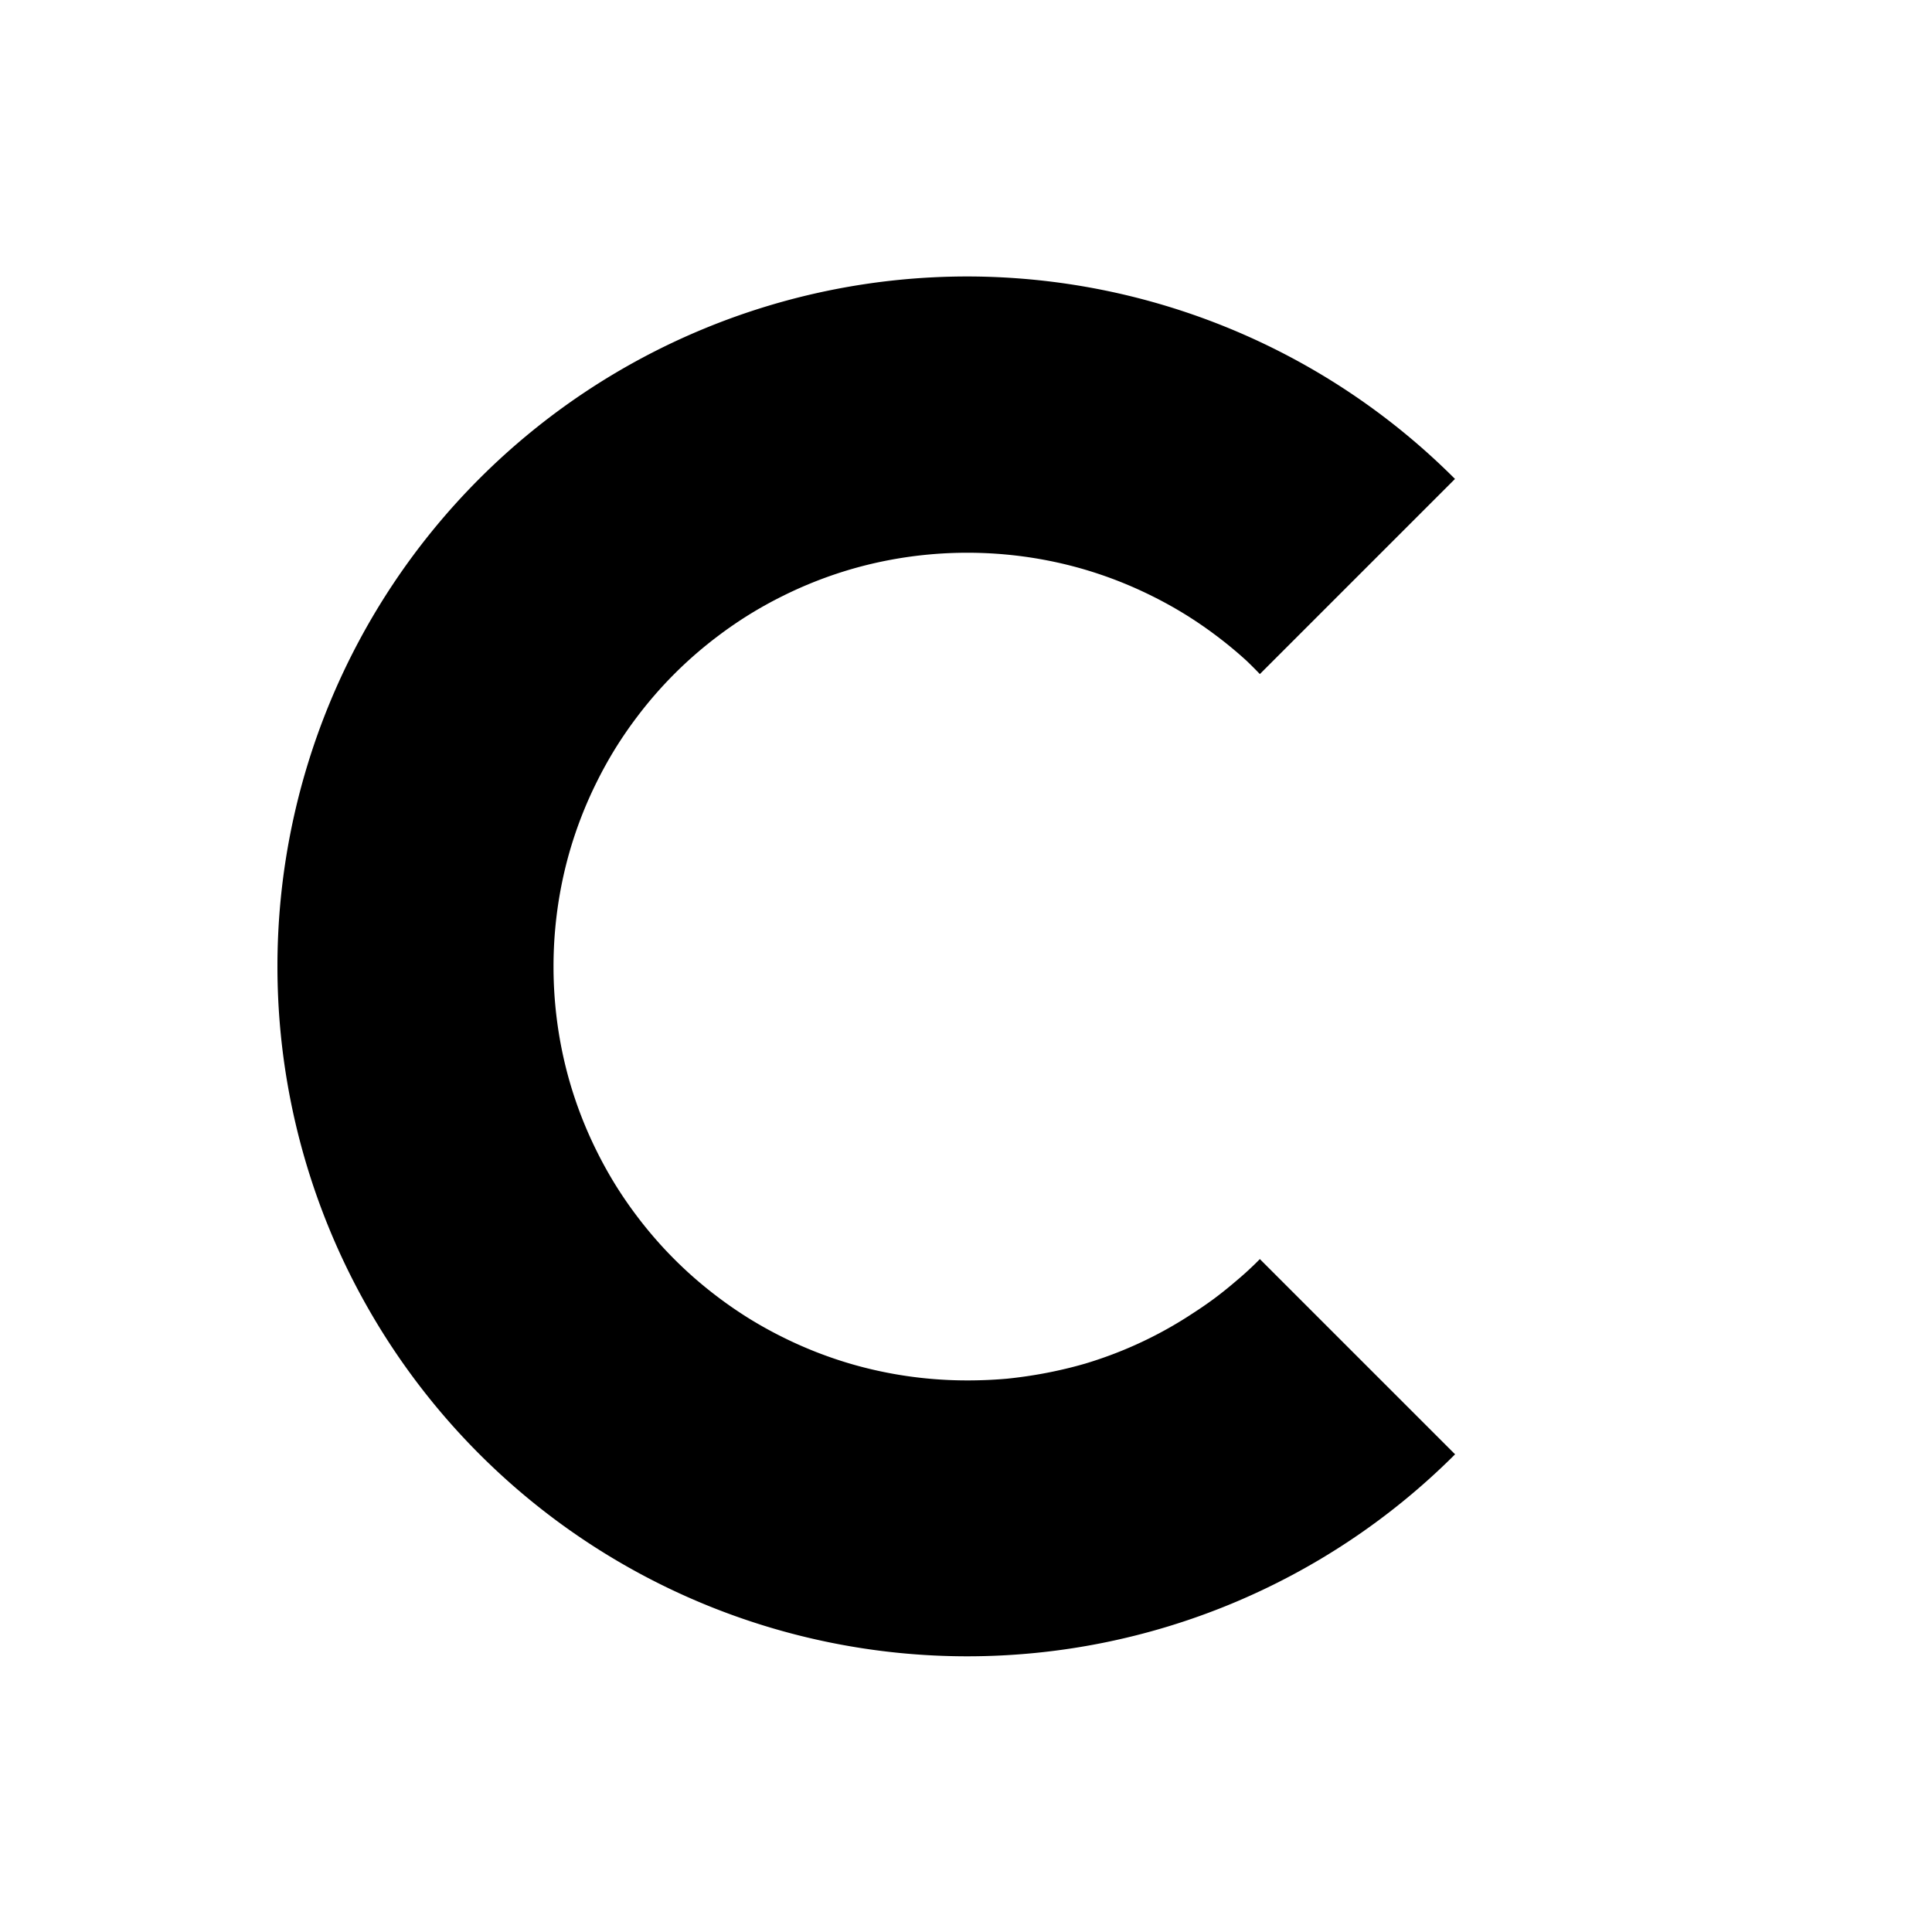 <?xml version="1.0" encoding="UTF-8" standalone="no"?>
<!-- Created with Inkscape (http://www.inkscape.org/) -->

<svg
   width="10mm"
   height="10mm"
   viewBox="0 0 10 10"
   version="1.1"
   id="svg8307"
   xmlns="http://www.w3.org/2000/svg"
   xmlns:svg="http://www.w3.org/2000/svg">
  <defs
     id="defs8304" />
  <g
     id="layer1"
     transform="translate(-59.187,-153.3)">
    <path
       id="path3747"
       style="fill:#000000;fill-opacity:1;stroke:none;stroke-width:0.007;stroke-dasharray:none;stroke-opacity:1;stop-color:#000000"
       d="m 66.718,160.827 -1.01,-1.01 a 2.143,2.143 0 0 1 -0.024,0.024 2.143,2.143 0 0 1 -0.05,0.047 2.143,2.143 0 0 1 -0.052,0.045 2.143,2.143 0 0 1 -0.053,0.044 2.143,2.143 0 0 1 -0.054,0.042 2.143,2.143 0 0 1 -0.056,0.04 2.143,2.143 0 0 1 -0.057,0.038 2.143,2.143 0 0 1 -0.058,0.037 2.143,2.143 0 0 1 -0.059,0.035 2.143,2.143 0 0 1 -0.06,0.033 2.143,2.143 0 0 1 -0.061,0.031 2.143,2.143 0 0 1 -0.062,0.029 2.143,2.143 0 0 1 -0.063,0.027 2.143,2.143 0 0 1 -0.064,0.025 2.143,2.143 0 0 1 -0.065,0.023 2.143,2.143 0 0 1 -0.066,0.021 2.143,2.143 0 0 1 -0.066,0.018 2.143,2.143 0 0 1 -0.067,0.016 2.143,2.143 0 0 1 -0.067,0.014 2.143,2.143 0 0 1 -0.068,0.012 2.143,2.143 0 0 1 -0.068,0.01 2.143,2.143 0 0 1 -0.068,0.008 2.143,2.143 0 0 1 -0.068,0.005 2.143,2.143 0 0 1 -0.069,0.003 2.143,2.143 0 0 1 -0.069,0.001 2.143,2.143 0 0 1 -0.198,-0.009 2.143,2.143 0 0 1 -0.196,-0.027 2.143,2.143 0 0 1 -0.193,-0.045 2.143,2.143 0 0 1 -0.188,-0.063 2.143,2.143 0 0 1 -0.181,-0.08 2.143,2.143 0 0 1 -0.173,-0.096 2.143,2.143 0 0 1 -0.163,-0.112 2.143,2.143 0 0 1 -0.152,-0.126 2.143,2.143 0 0 1 -0.14,-0.14 2.143,2.143 0 0 1 -0.126,-0.152 2.143,2.143 0 0 1 -0.112,-0.163 2.143,2.143 0 0 1 -0.096,-0.173 2.143,2.143 0 0 1 -0.08,-0.181 2.143,2.143 0 0 1 -0.063,-0.188 2.143,2.143 0 0 1 -0.045,-0.193 2.143,2.143 0 0 1 -0.027,-0.196 2.143,2.143 0 0 1 -0.009,-0.198 2.143,2.143 0 0 1 0.009,-0.198 2.143,2.143 0 0 1 0.027,-0.196 2.143,2.143 0 0 1 0.045,-0.193 2.143,2.143 0 0 1 0.063,-0.188 2.143,2.143 0 0 1 0.08,-0.181 2.143,2.143 0 0 1 0.096,-0.173 2.143,2.143 0 0 1 0.112,-0.163 2.143,2.143 0 0 1 0.126,-0.152 2.143,2.143 0 0 1 0.14,-0.14 2.143,2.143 0 0 1 0.152,-0.126 2.143,2.143 0 0 1 0.163,-0.112 2.143,2.143 0 0 1 0.173,-0.096 2.143,2.143 0 0 1 0.181,-0.08 2.143,2.143 0 0 1 0.188,-0.063 2.143,2.143 0 0 1 0.193,-0.045 2.143,2.143 0 0 1 0.196,-0.027 2.143,2.143 0 0 1 0.198,-0.009 2.143,2.143 0 0 1 0.198,0.009 2.143,2.143 0 0 1 0.196,0.027 2.143,2.143 0 0 1 0.193,0.045 2.143,2.143 0 0 1 0.188,0.063 2.143,2.143 0 0 1 0.181,0.08 2.143,2.143 0 0 1 0.173,0.096 2.143,2.143 0 0 1 0.163,0.112 2.143,2.143 0 0 1 0.152,0.126 2.143,2.143 0 0 1 0.07,0.07 l 1.01,-1.01 a 3.571,3.571 0 0 0 -2.524,-1.048 3.571,3.571 0 0 0 -3.571,3.571 3.571,3.571 0 0 0 3.571,3.571 3.571,3.571 0 0 0 2.525,-1.046 z" />
  </g>
</svg>
